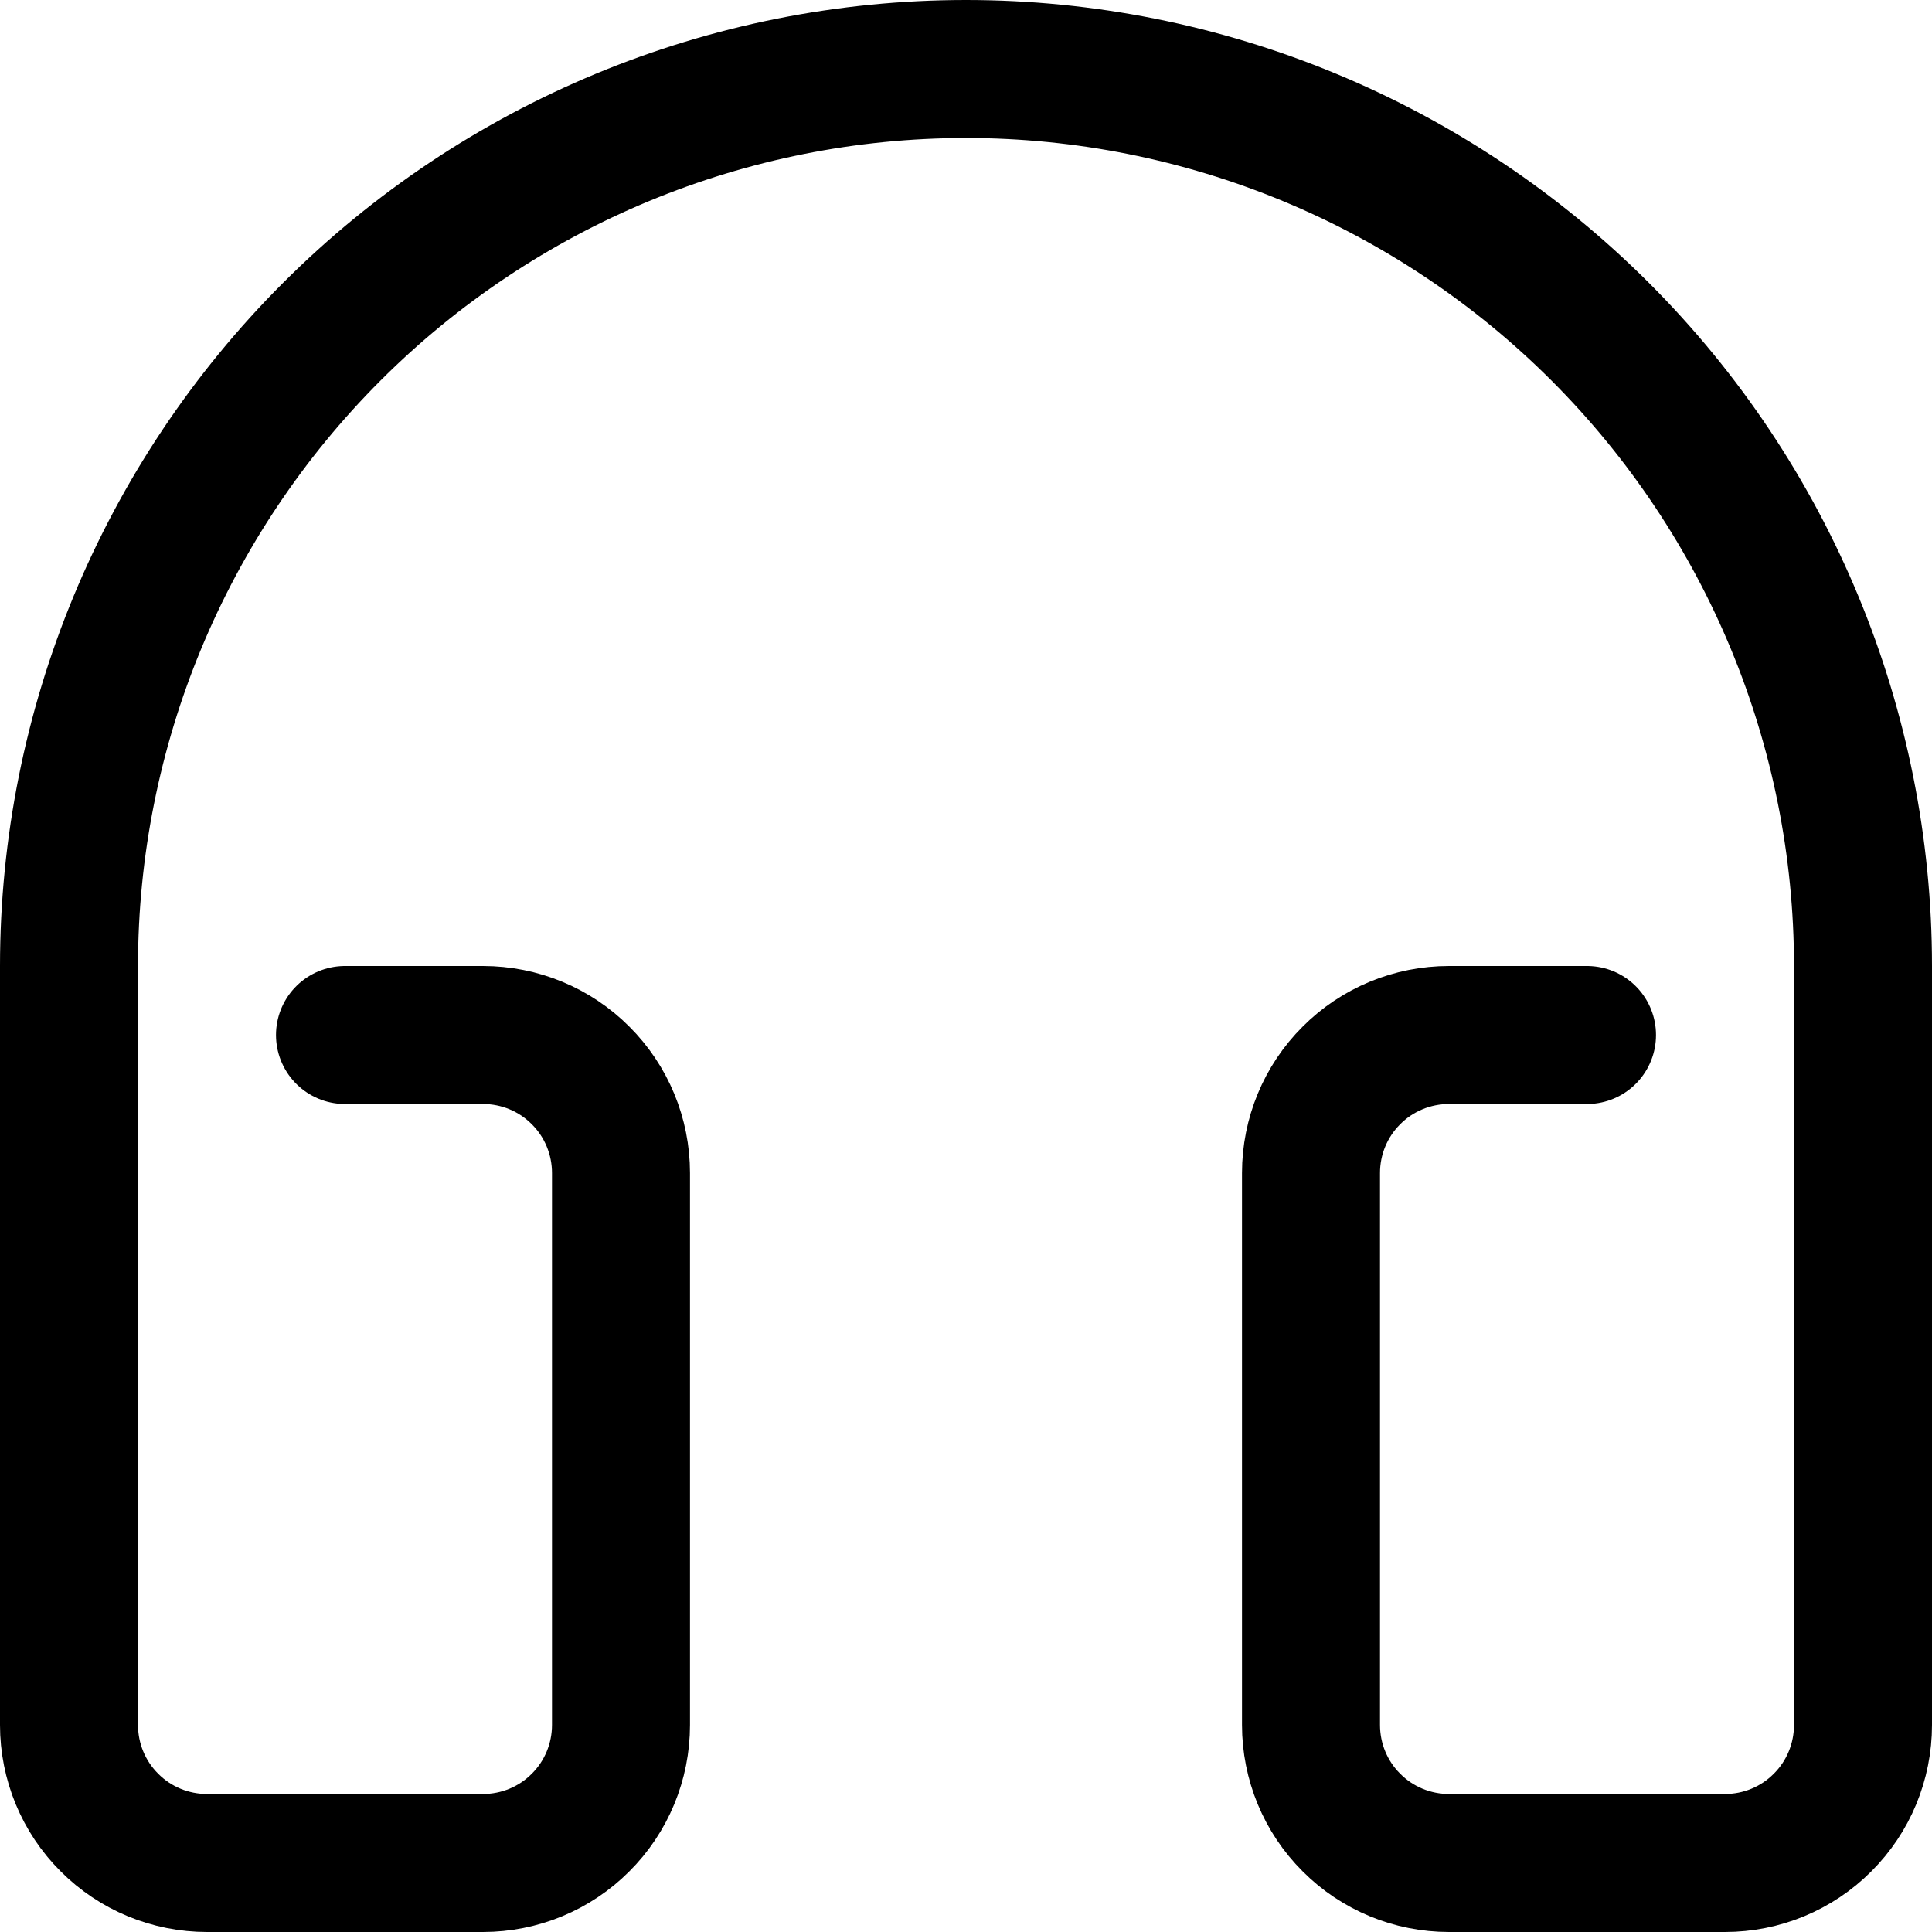 <svg width="14" height="14" viewBox="0 0 14 14" fill="none" xmlns="http://www.w3.org/2000/svg">
<g clip-path="url(#clip0_2002_469)">
<path d="M2.5 7.5H3.5C3.765 7.5 4.02 7.605 4.207 7.793C4.395 7.98 4.5 8.235 4.5 8.5V12.5C4.5 12.765 4.395 13.02 4.207 13.207C4.02 13.395 3.765 13.5 3.5 13.5H1.5C1.235 13.5 0.98 13.395 0.793 13.207C0.605 13.02 0.5 12.765 0.5 12.5V7C0.5 5.276 1.185 3.623 2.404 2.404C3.623 1.185 5.276 0.5 7 0.5C8.724 0.5 10.377 1.185 11.596 2.404C12.815 3.623 13.5 5.276 13.5 7V12.5C13.5 12.765 13.395 13.02 13.207 13.207C13.02 13.395 12.765 13.5 12.5 13.5H10.5C10.235 13.5 9.98 13.395 9.793 13.207C9.605 13.02 9.5 12.765 9.5 12.5V8.5C9.5 8.235 9.605 7.98 9.793 7.793C9.98 7.605 10.235 7.5 10.5 7.5H11.5" stroke="black" stroke-linecap="round" stroke-linejoin="round"/>
</g>
<defs>
<clipPath id="clip0_2002_469">
<rect width="14" height="14" fill="white"/>
</clipPath>
</defs>
</svg>
